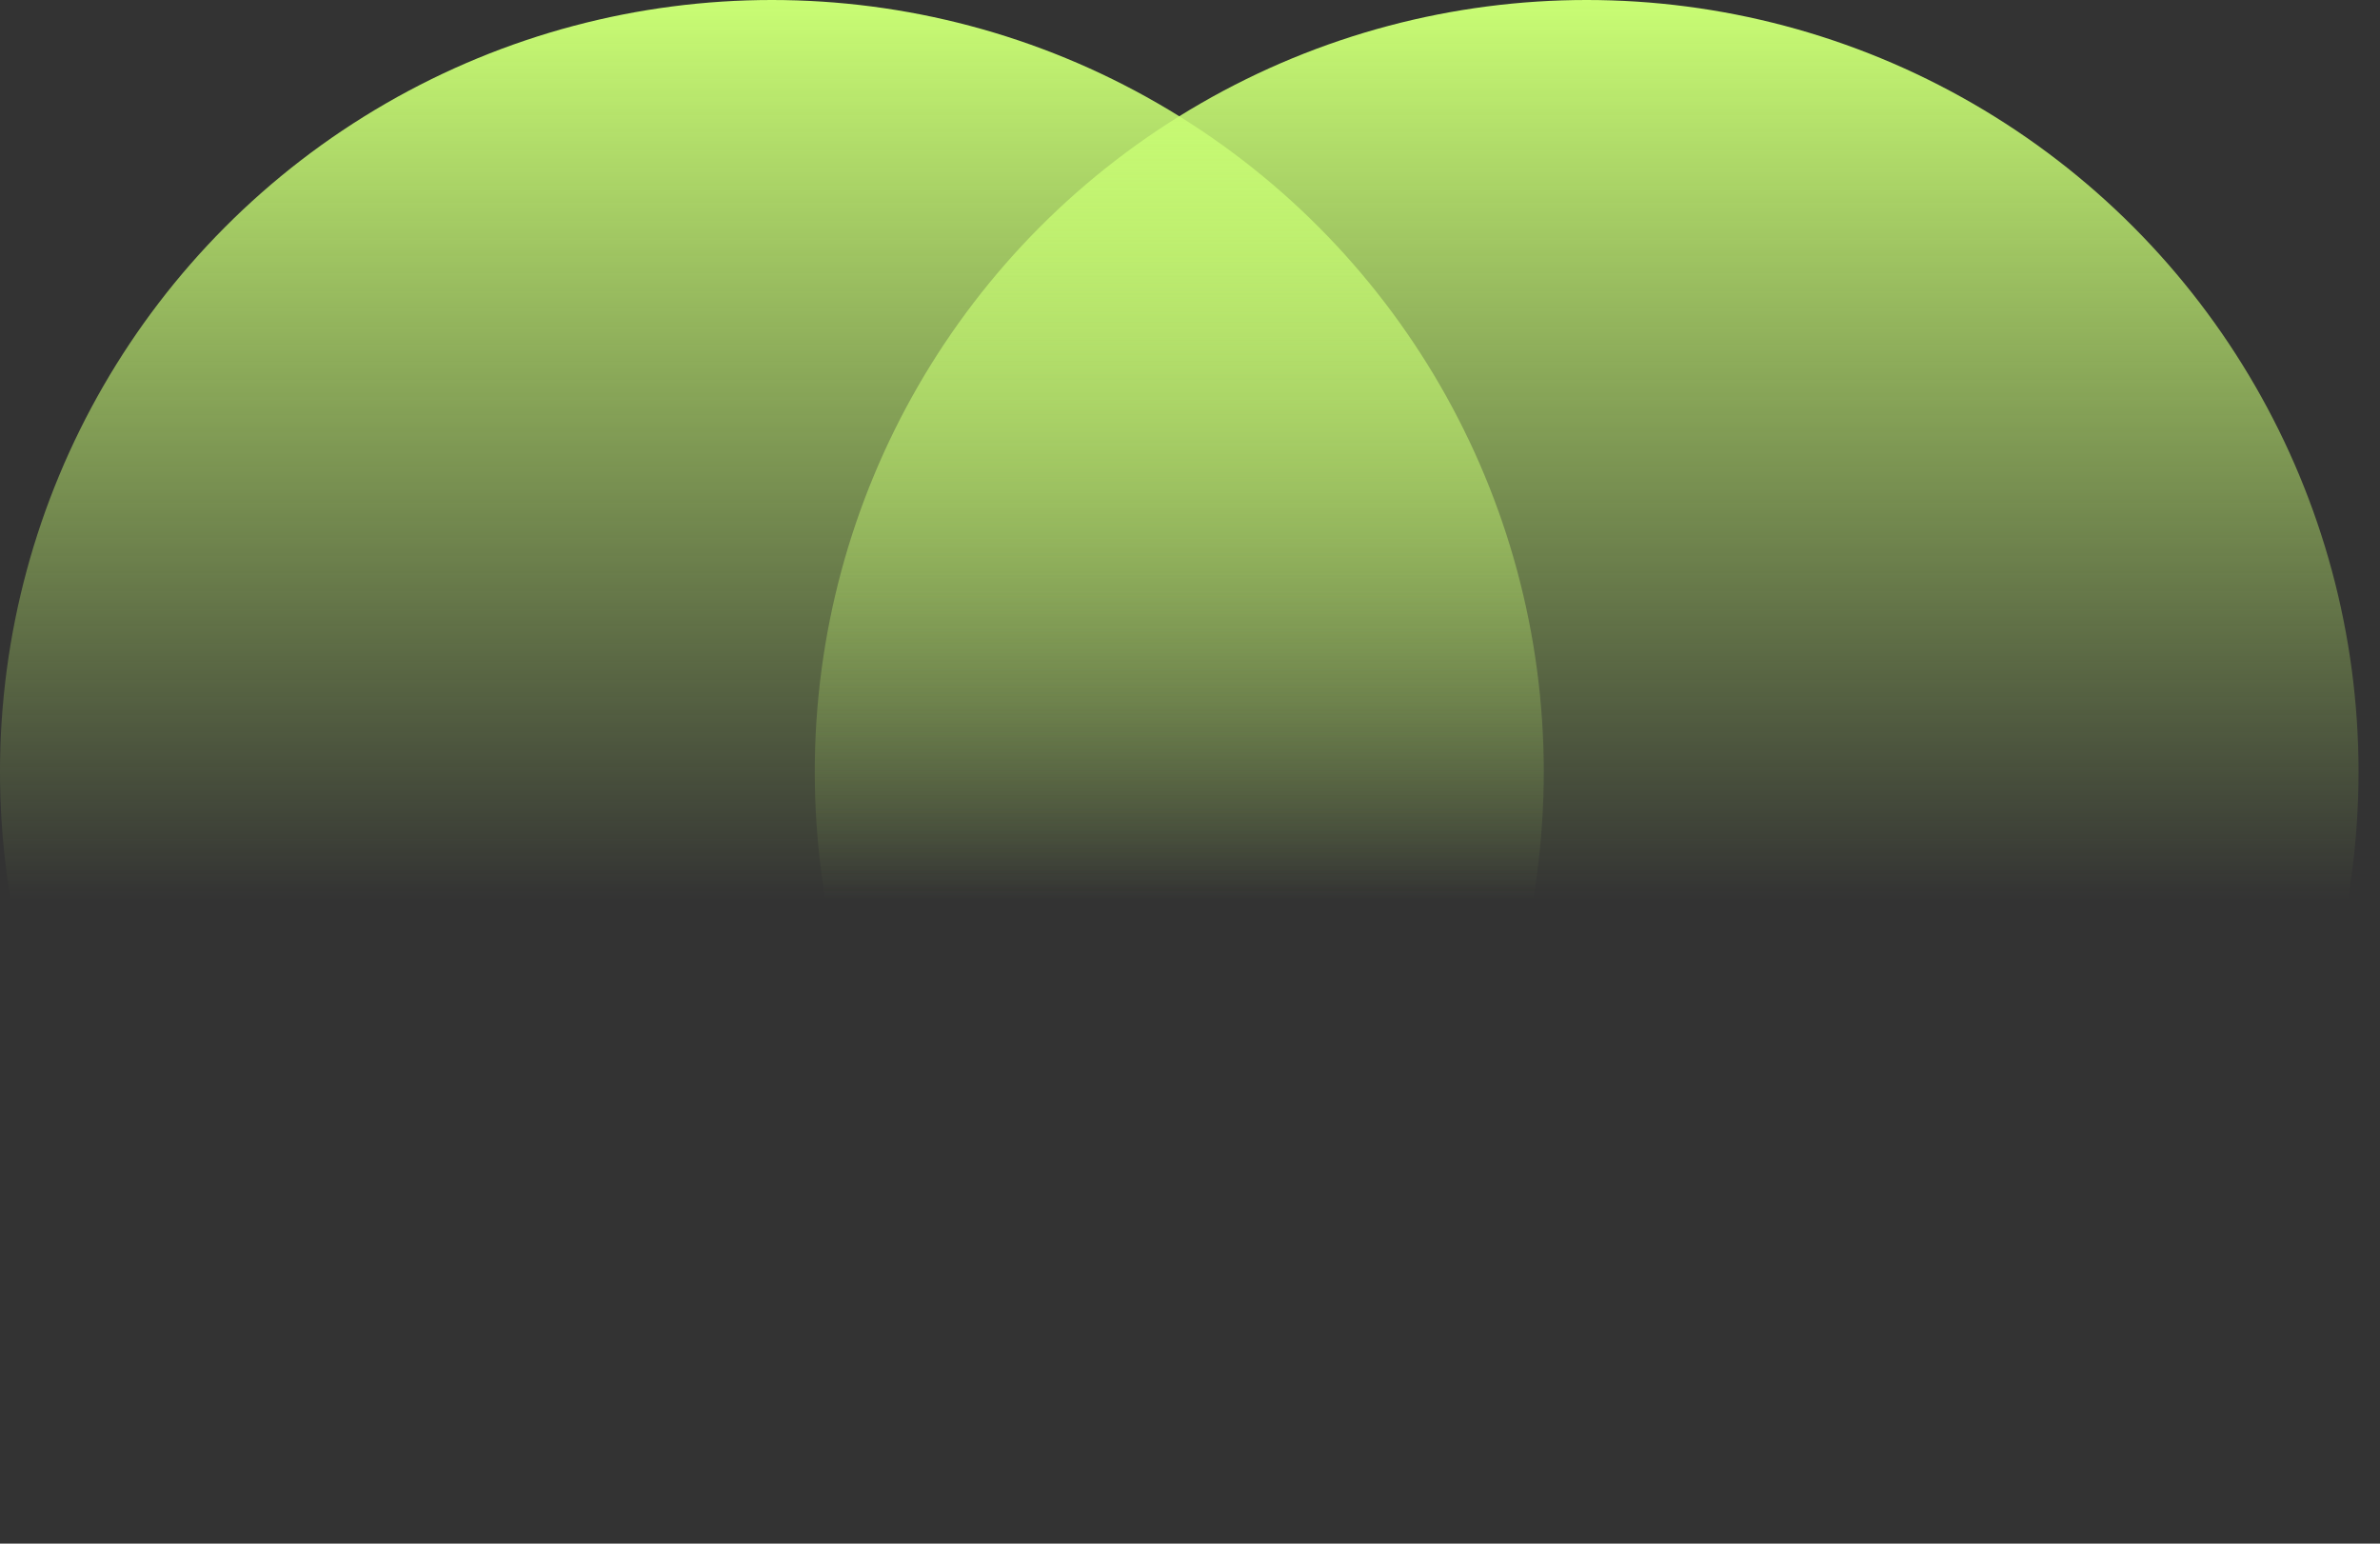 <svg width="74" height="48" viewBox="0 0 74 48" fill="none" xmlns="http://www.w3.org/2000/svg">
<rect x="0" y="0" width="74" height="48" fill="#333333" stroke="none"/>
<circle cx="24" cy="24" r="24" fill="url(#paint0_linear_3_13)"/>
<circle cx="49.333" cy="24" r="24" fill="url(#paint1_linear_3_13)"/>
<defs>
<linearGradient id="paint0_linear_3_13" x1="24" y1="0" x2="24" y2="48" gradientUnits="userSpaceOnUse">
<stop stop-color="#C9FD74"/>
<stop offset="0.583" stop-color="#C9FD74" stop-opacity="0"/>
</linearGradient>
<linearGradient id="paint1_linear_3_13" x1="49.333" y1="0" x2="49.333" y2="48" gradientUnits="userSpaceOnUse">
<stop stop-color="#C9FD74"/>
<stop offset="0.583" stop-color="#C9FD74" stop-opacity="0"/>
</linearGradient>
</defs>
</svg>
